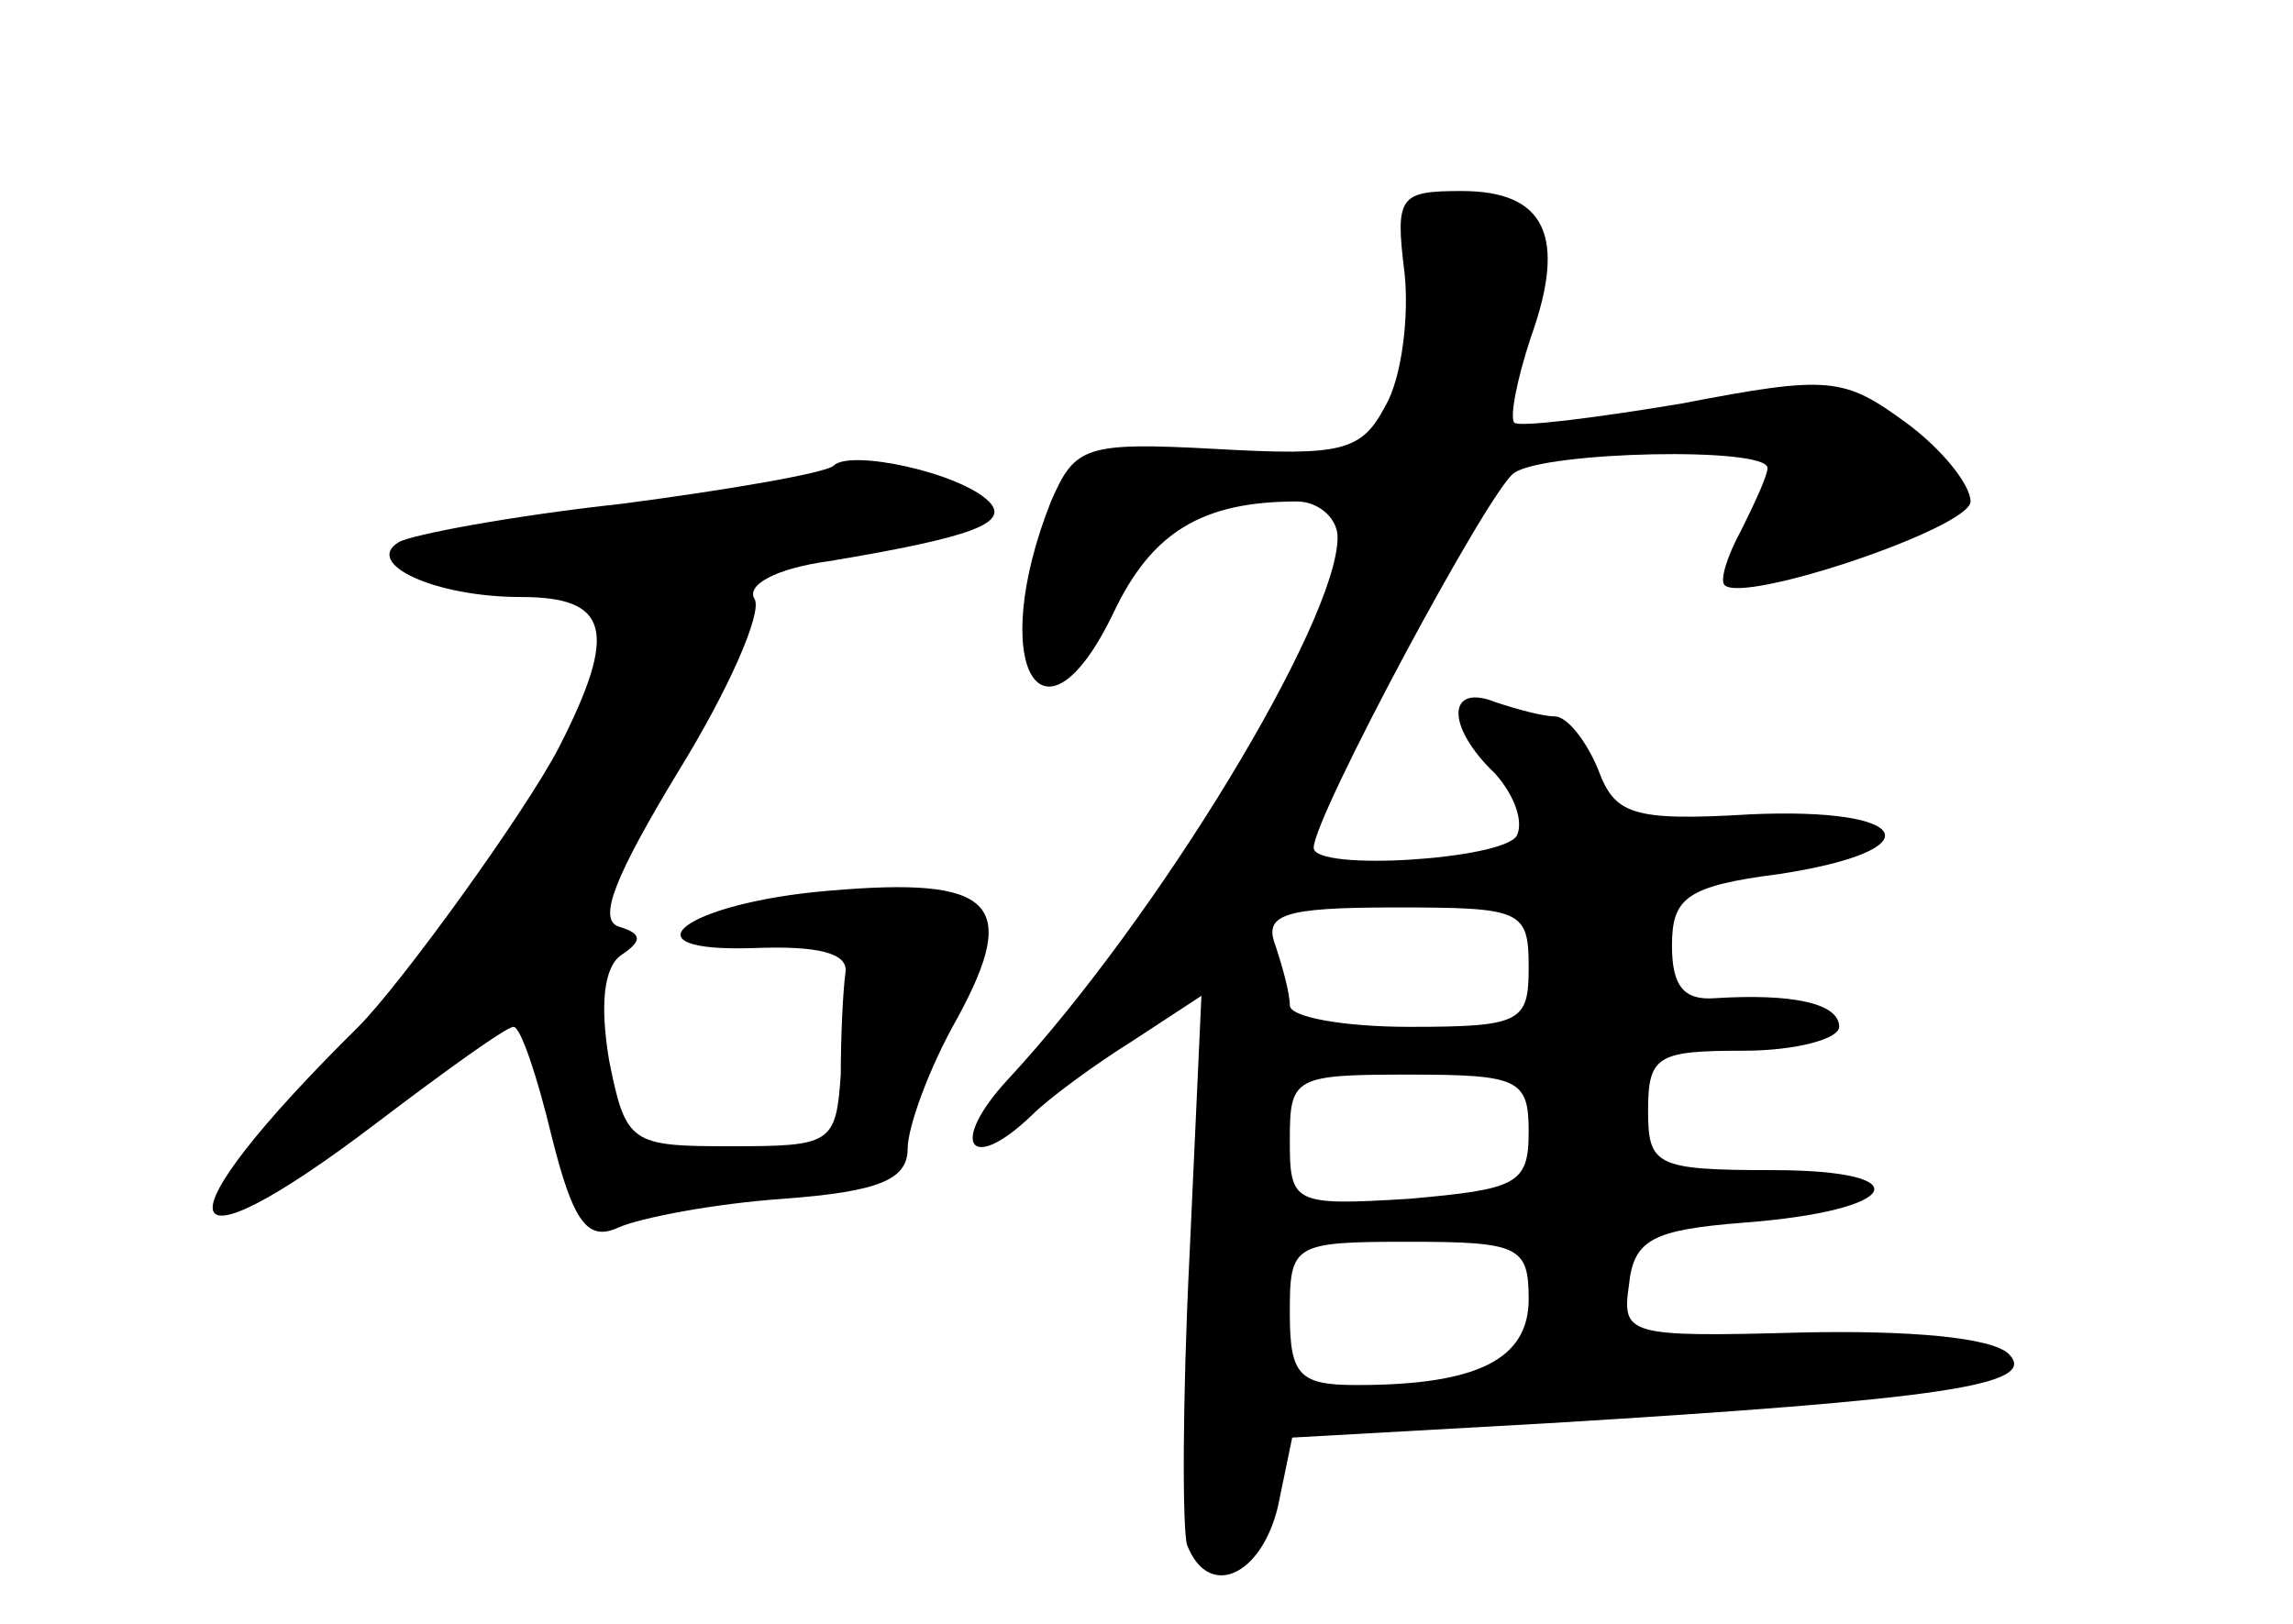 <?xml version="1.0" standalone="no"?>
<!DOCTYPE svg PUBLIC "-//W3C//DTD SVG 20010904//EN"
 "http://www.w3.org/TR/2001/REC-SVG-20010904/DTD/svg10.dtd">
<svg version="1.0" xmlns="http://www.w3.org/2000/svg"
 width="96pt" height="68pt" viewBox="0 0 96 68"
 preserveAspectRatio="xMidYMid meet">
<g transform="translate(0,68) scale(0.1,-0.1)"
fill="#000000" stroke="none">
<path d="M588 566 c2 -18 -1 -44 -8 -56 -10 -19 -18 -21 -71 -18 -55 3 -59 1
-69 -22 -27 -68 -4 -109 26 -47 16 34 37 47 77 47 9 0 17 -7 17 -15 0 -35 -75
-159 -138 -227 -25 -27 -16 -40 10 -15 7 7 26 21 42 31 l29 19 -5 -109 c-3
-60 -3 -115 -1 -121 9 -23 31 -13 38 16 l6 29 107 6 c165 10 206 16 193 29 -7
7 -42 10 -87 9 -73 -2 -75 -1 -72 20 2 19 10 23 48 26 66 5 75 22 12 22 -49 0
-52 2 -52 25 0 23 4 25 40 25 22 0 40 5 40 10 0 10 -20 14 -52 12 -13 -1 -18
5 -18 22 0 20 6 25 45 30 65 10 56 28 -12 25 -50 -3 -57 0 -64 19 -5 12 -13
22 -18 22 -5 0 -16 3 -25 6 -20 8 -21 -10 0 -30 8 -9 12 -20 9 -26 -6 -10 -85
-15 -85 -5 0 13 74 151 84 157 13 9 106 11 106 2 0 -3 -5 -14 -11 -26 -6 -11
-9 -21 -7 -23 8 -8 103 24 103 35 0 7 -12 22 -27 33 -26 19 -32 20 -94 8 -36
-6 -68 -10 -70 -8 -2 2 1 18 7 36 15 42 6 61 -29 61 -26 0 -28 -2 -24 -34z
m52 -291 c0 -23 -3 -25 -50 -25 -27 0 -50 4 -50 9 0 5 -3 16 -6 25 -5 13 3 16
50 16 53 0 56 -1 56 -25z m0 -69 c0 -22 -5 -24 -50 -28 -49 -3 -50 -2 -50 25
0 26 2 27 50 27 46 0 50 -2 50 -24z m0 -70 c0 -25 -21 -36 -72 -36 -24 0 -28
4 -28 30 0 29 1 30 50 30 46 0 50 -2 50 -24z"/>
<path d="M349 485 c-3 -3 -43 -10 -89 -16 -46 -5 -88 -13 -93 -16 -15 -9 15
-23 51 -23 37 0 41 -14 16 -63 -14 -27 -66 -99 -84 -117 -85 -84 -80 -107 8
-40 29 22 54 40 57 40 3 0 10 -21 16 -46 9 -36 15 -44 28 -38 9 4 40 10 69 12
40 3 52 8 52 21 0 9 9 34 21 55 26 48 15 59 -54 53 -60 -5 -88 -26 -31 -24 26
1 39 -2 38 -10 -1 -7 -2 -26 -2 -43 -2 -29 -4 -30 -46 -30 -42 0 -44 1 -51 36
-4 24 -2 39 5 44 9 6 9 9 -1 12 -9 3 -1 22 25 65 21 34 35 66 32 72 -4 6 9 13
31 16 60 10 76 16 67 25 -12 12 -58 22 -65 15z"/>
</g>
</svg>
